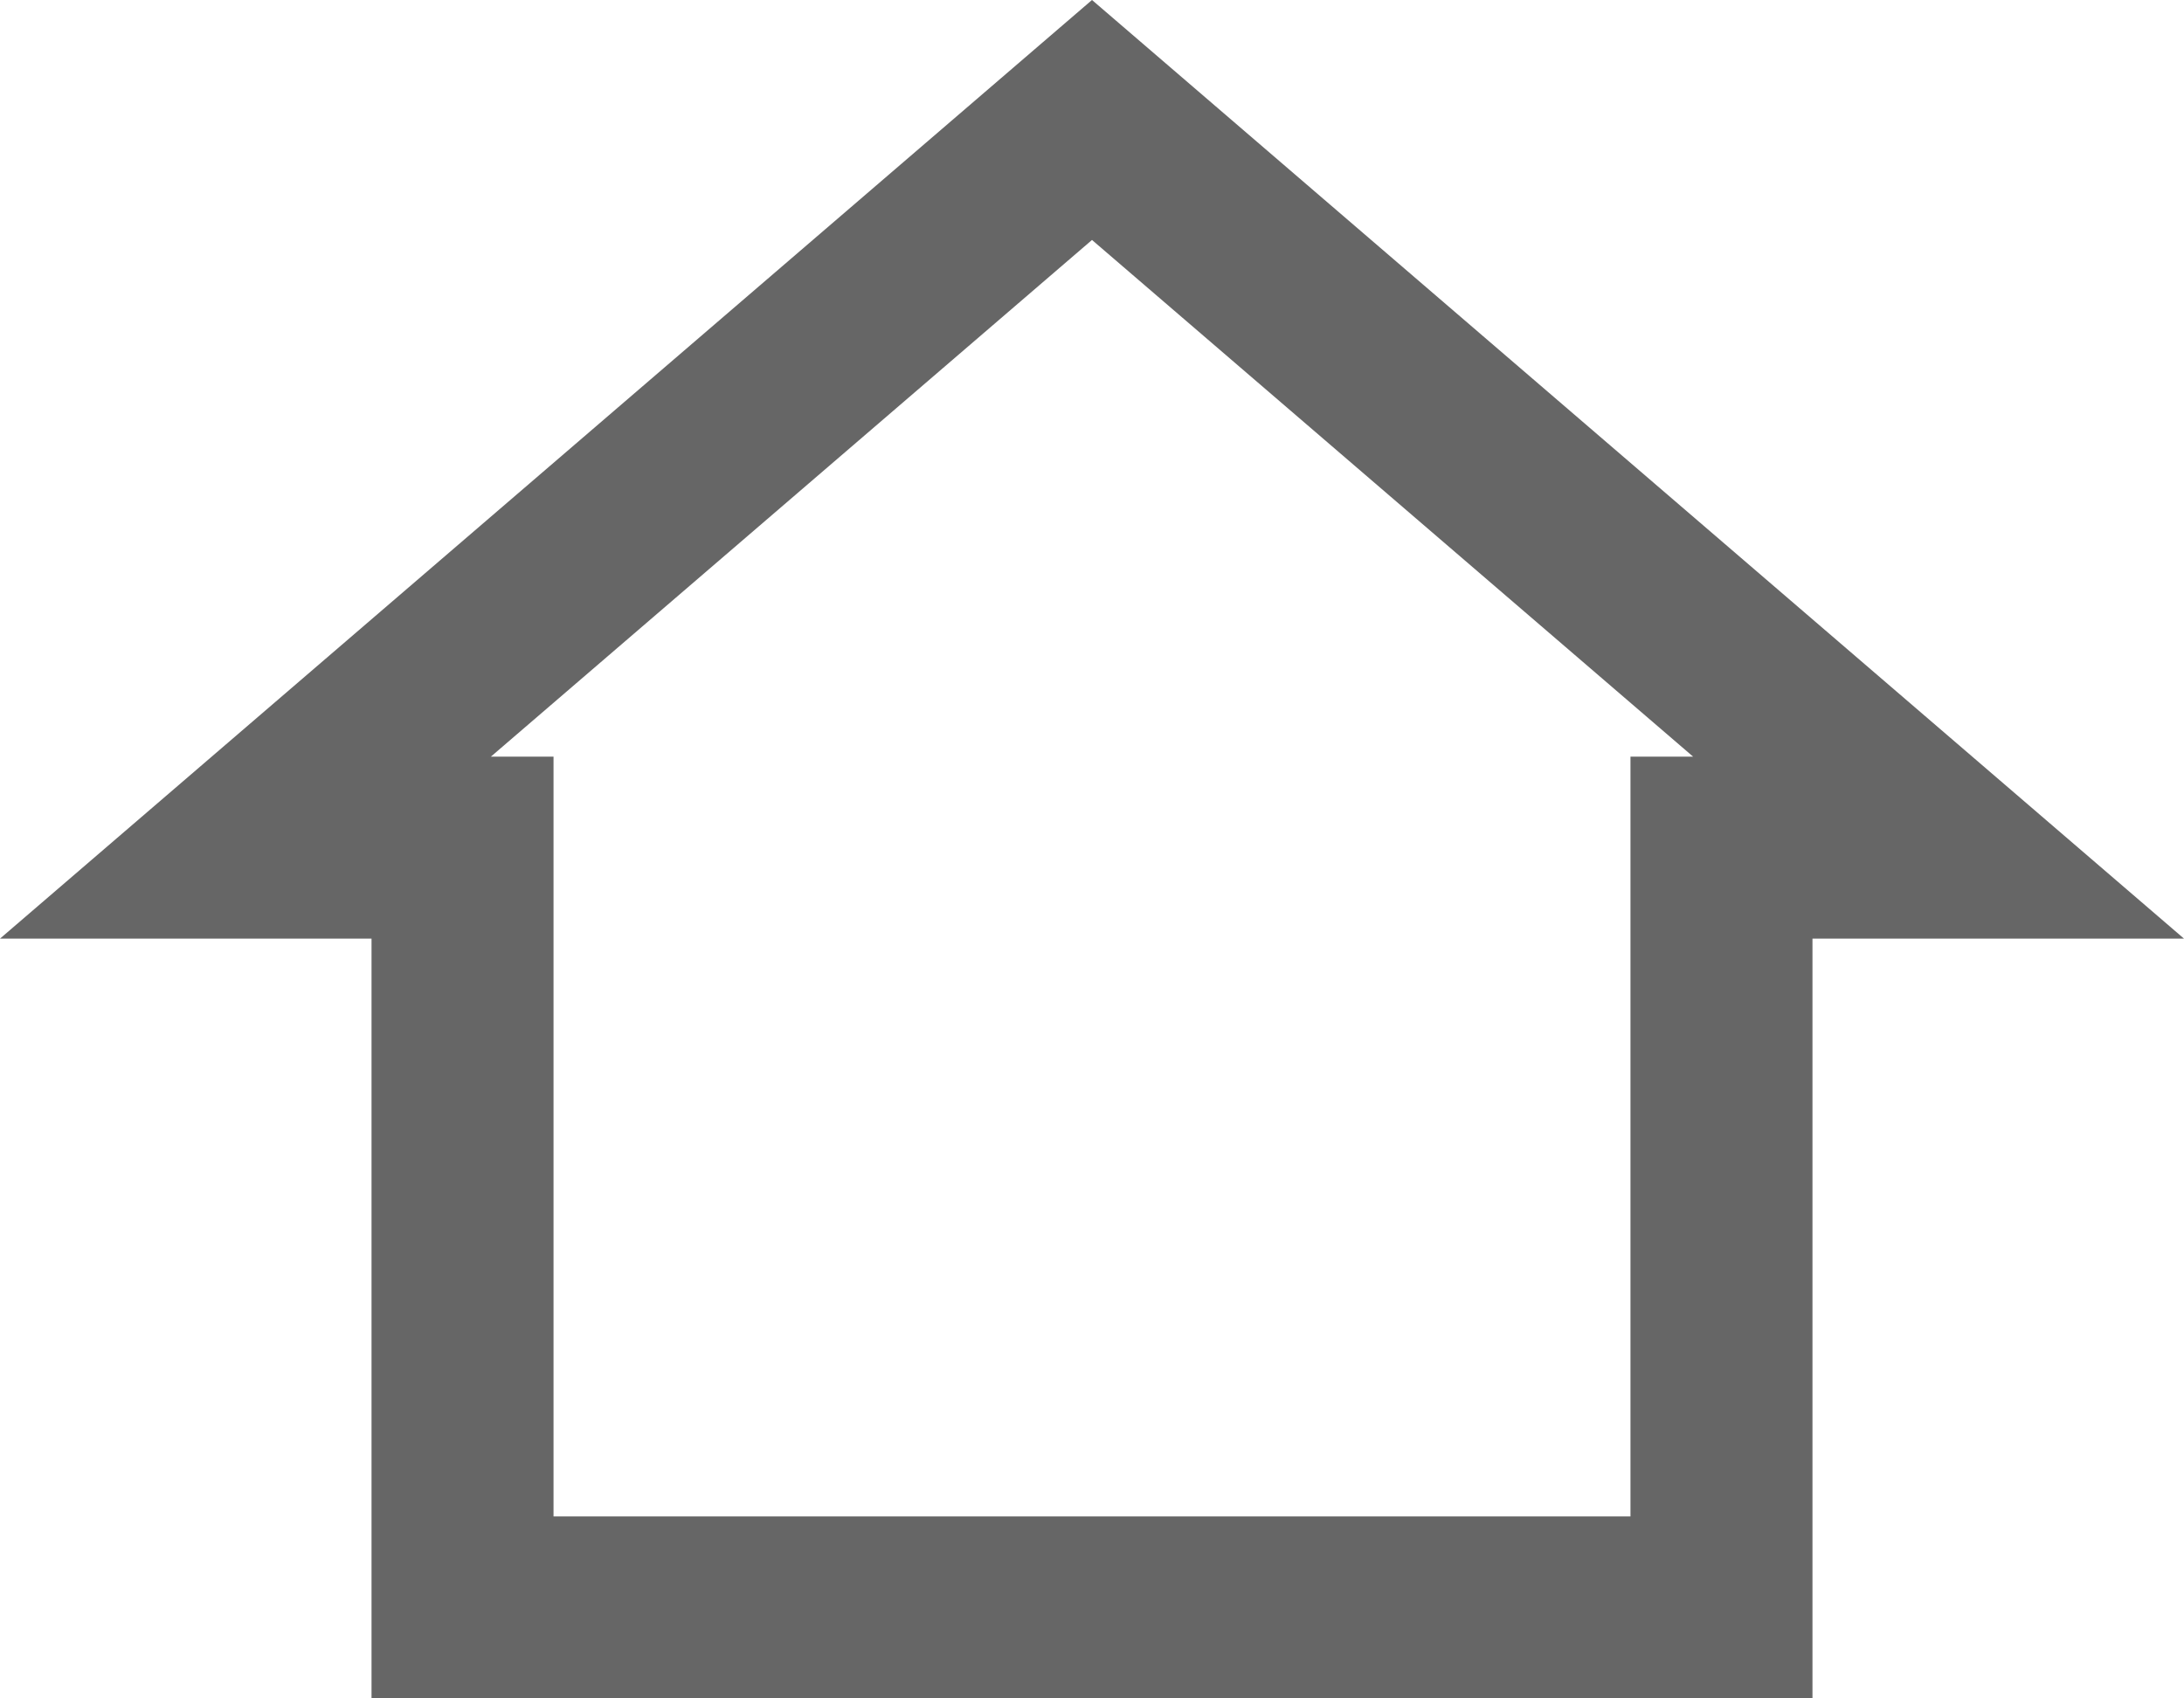 <svg width="18" height="14" viewBox="0 0 18 14" fill="none" xmlns="http://www.w3.org/2000/svg">
<path d="M3.812 7.737V6.987H3.062H2.023L9 0.989L15.977 6.987H14.938H14.188V7.737V13.25H3.812V7.737Z" stroke="#666666" stroke-width="1.5"/>
</svg>
